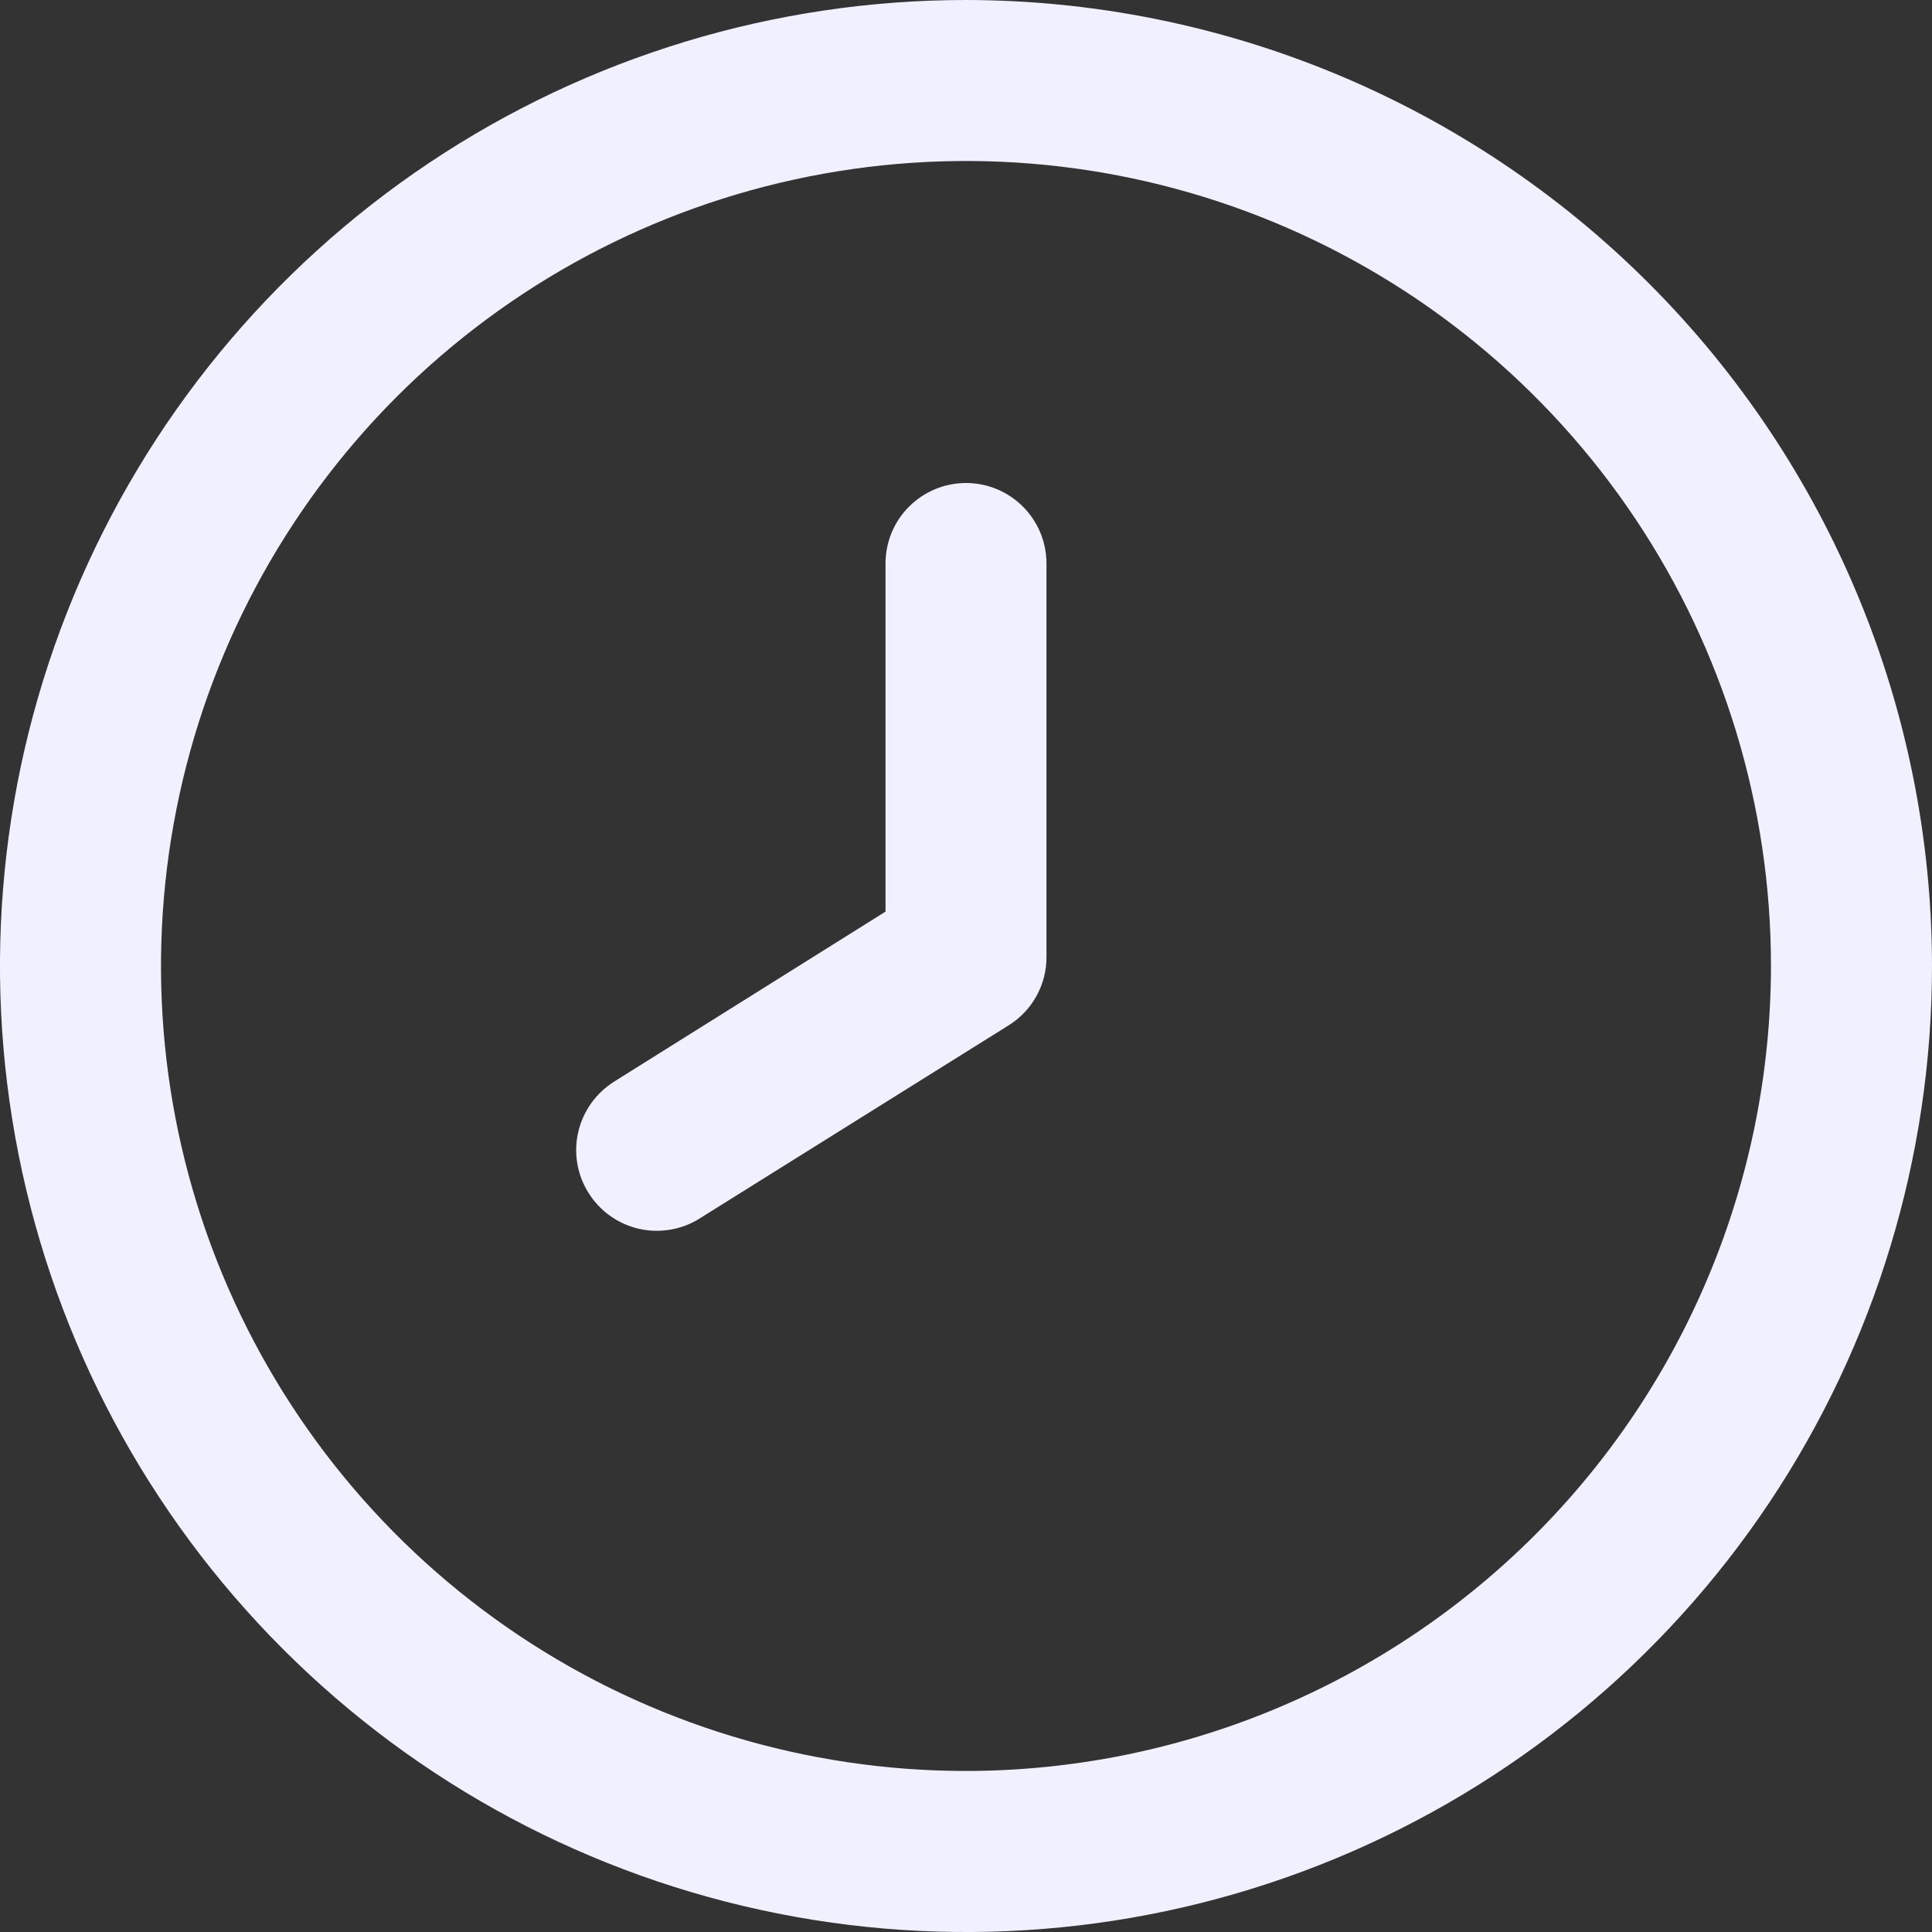 <svg width="20" height="20" viewBox="0 0 20 20" fill="none" xmlns="http://www.w3.org/2000/svg">
<rect x="0" y="0" width="20" height="20" fill="#333333" stroke="none"/>
<g clip-path="url(#clip0_217_1698)">
<path d="M10 0C8.022 0 6.089 0.586 4.444 1.685C2.8 2.784 1.518 4.346 0.761 6.173C0.004 8 -0.194 10.011 0.192 11.951C0.578 13.891 1.53 15.672 2.929 17.071C4.327 18.47 6.109 19.422 8.049 19.808C9.989 20.194 12 19.996 13.827 19.239C15.654 18.482 17.216 17.2 18.315 15.556C19.413 13.911 20 11.978 20 10C19.997 7.349 18.943 4.807 17.068 2.932C15.193 1.057 12.651 0.003 10 0V0ZM10 18.333C8.352 18.333 6.741 17.845 5.37 16.929C4 16.013 2.932 14.712 2.301 13.189C1.67 11.666 1.505 9.991 1.827 8.374C2.148 6.758 2.942 5.273 4.107 4.107C5.273 2.942 6.758 2.148 8.374 1.827C9.991 1.505 11.666 1.67 13.189 2.301C14.712 2.932 16.013 4 16.929 5.37C17.845 6.741 18.333 8.352 18.333 10C18.331 12.209 17.452 14.328 15.89 15.89C14.328 17.452 12.209 18.331 10 18.333V18.333Z" fill="#F0F0FF"/>
<path d="M10 5C9.779 5 9.567 5.088 9.411 5.244C9.254 5.4 9.167 5.612 9.167 5.833V9.437L6.357 11.197C6.17 11.315 6.036 11.502 5.986 11.718C5.936 11.934 5.974 12.161 6.092 12.348C6.209 12.536 6.396 12.67 6.612 12.72C6.828 12.769 7.055 12.732 7.242 12.614L10.442 10.614C10.563 10.538 10.663 10.433 10.731 10.308C10.8 10.182 10.835 10.042 10.833 9.899V5.833C10.833 5.612 10.745 5.4 10.589 5.244C10.433 5.088 10.221 5 10 5Z" fill="#F0F0FF"/>
</g>
<defs>
<clipPath id="clip0_217_1698">
<rect width="20" height="20" fill="white"/>
</clipPath>
</defs>
</svg>
